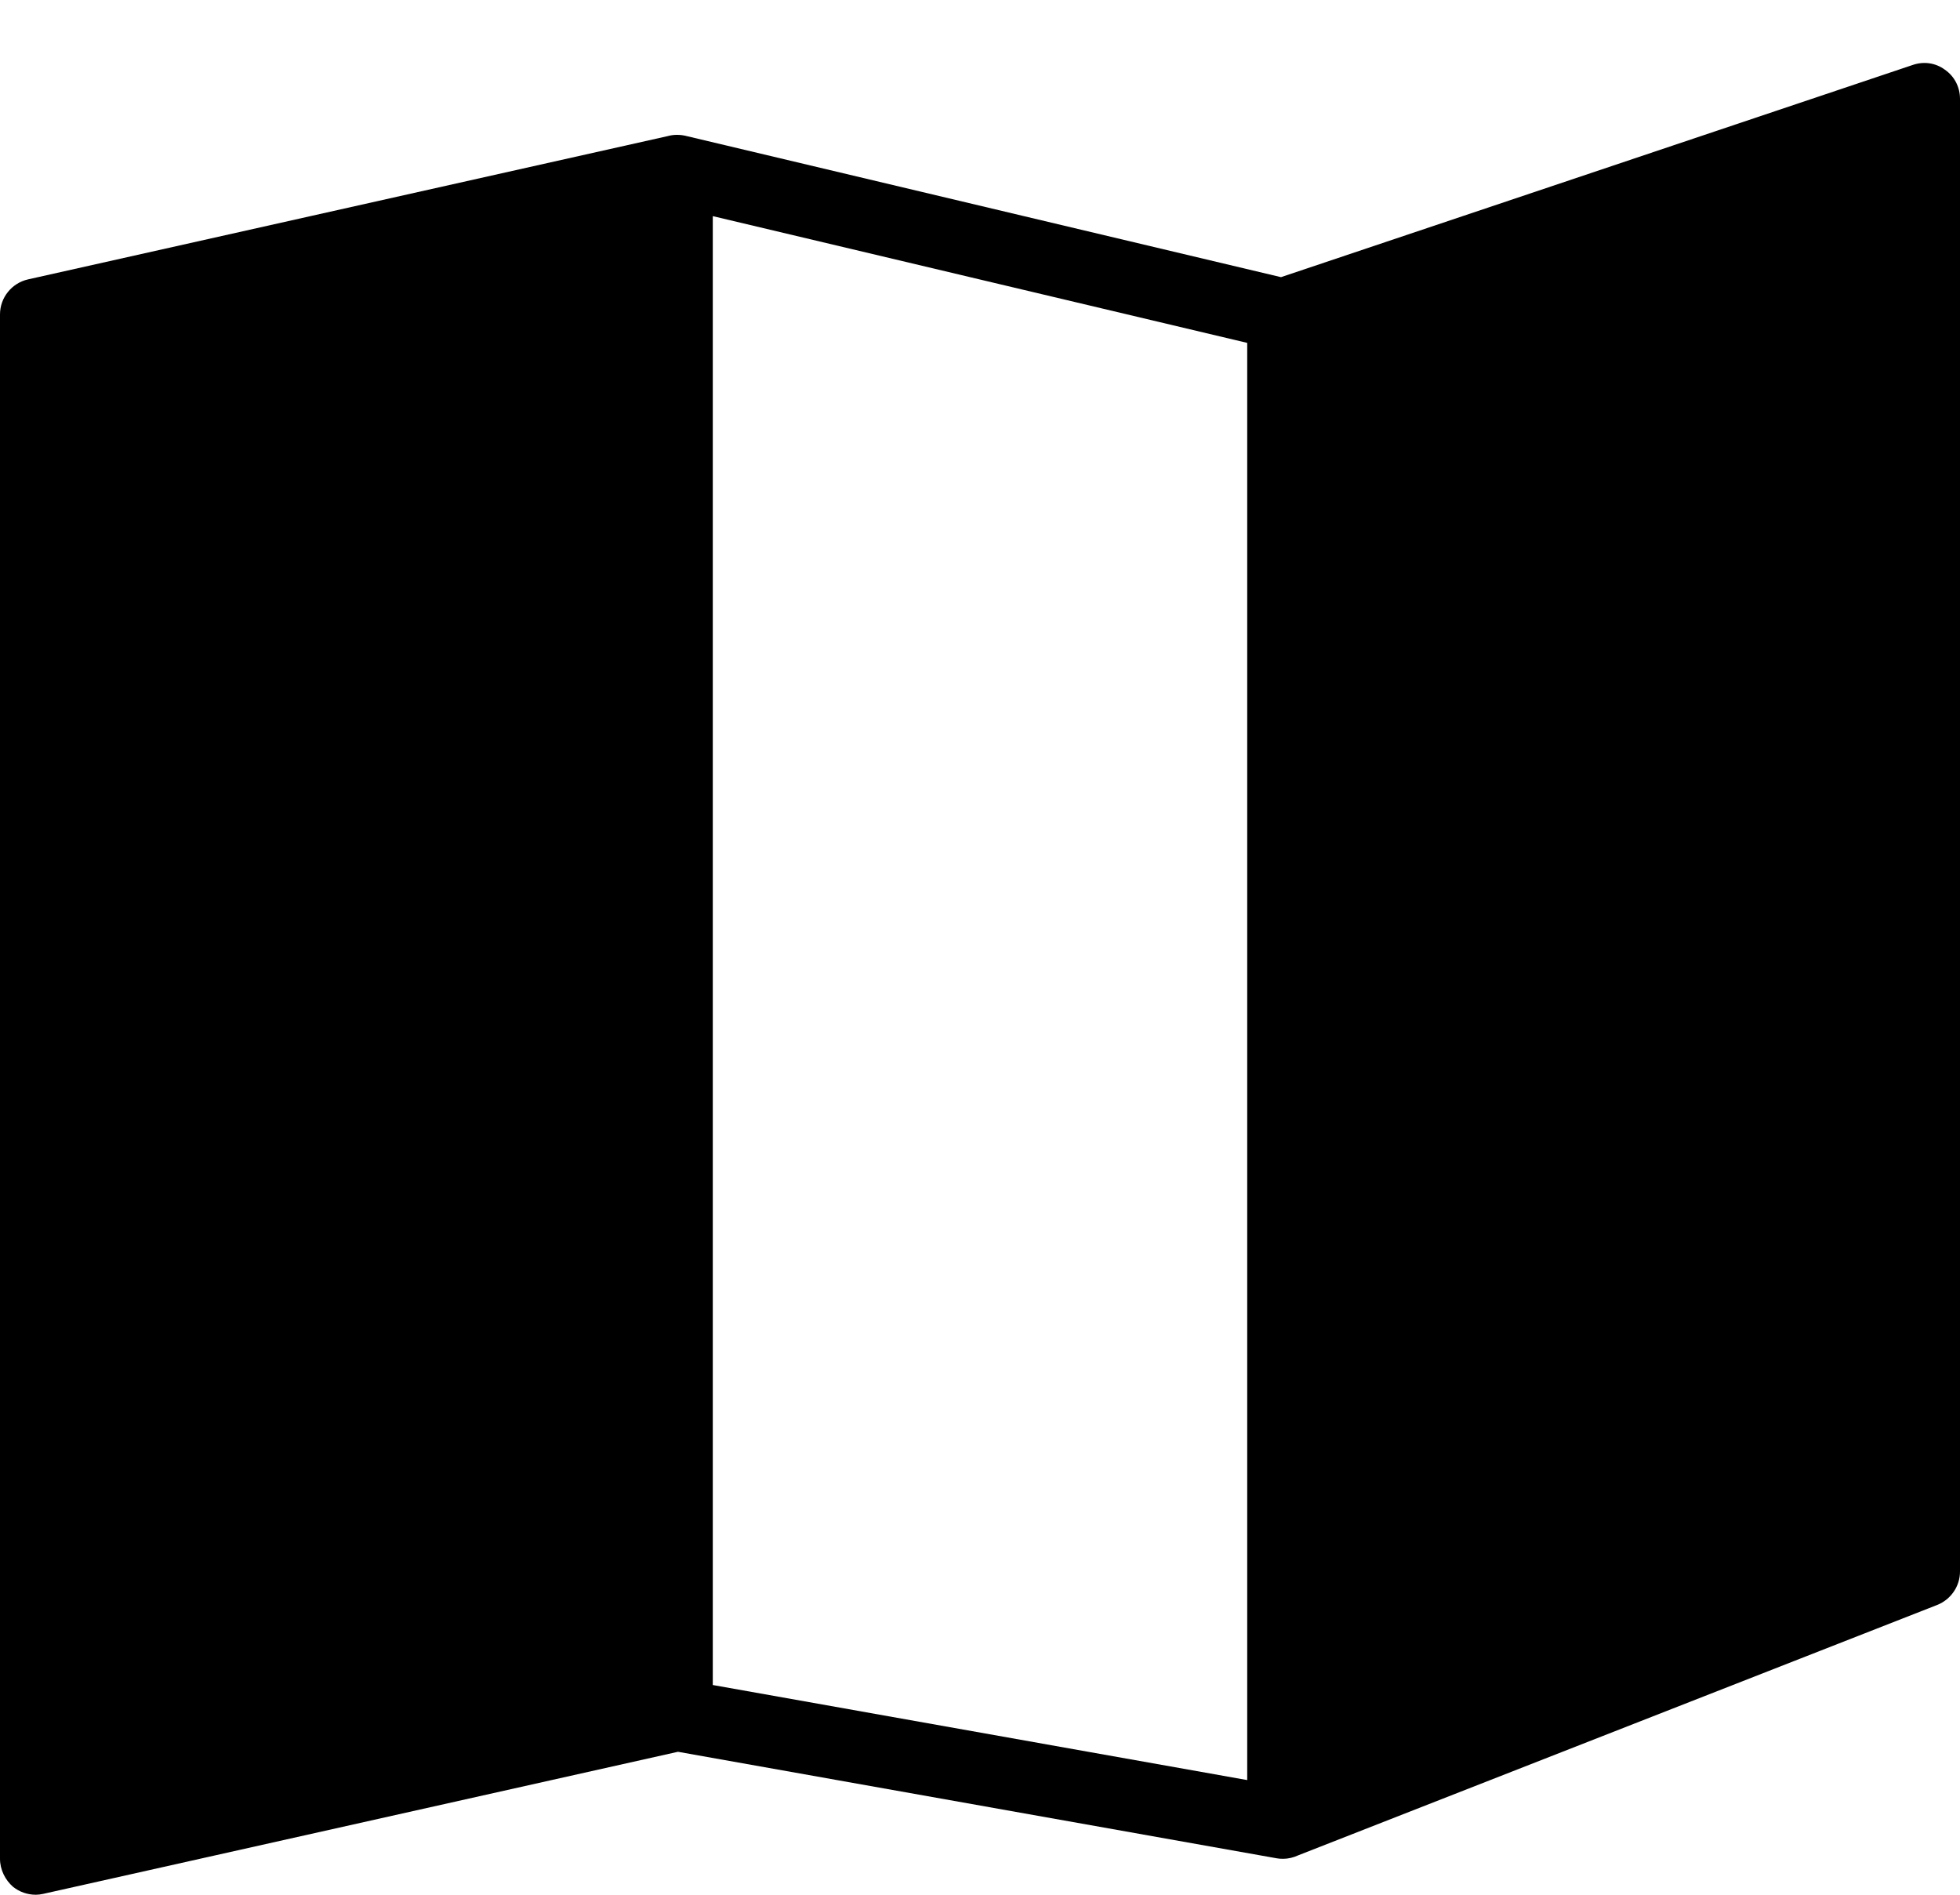 <svg id="SvgjsSvg1008" xmlns="http://www.w3.org/2000/svg" version="1.1" xmlns:xlink="http://www.w3.org/1999/xlink" xmlns:svgjs="http://svgjs.com/svgjs" width="30" height="29" viewBox="0 0 30 29"><defs id="SvgjsDefs1009"></defs><path id="SvgjsPath1010" d="M1210.377 753.812L1219.54 755.442C1219.57 755.448 1219.6 755.45 1219.64 755.45C1219.717 755.45 1219.798 755.431 1219.873 755.396L1229.65 751.565C1229.86 751.482 1230 751.279 1230 751.053L1230 728.514C1230 728.338 1229.92 728.172 1229.77 728.068C1229.769 728.067 1229.767 728.066 1229.766 728.065C1229.647 727.977 1229.744 728.049 1229.766 728.065C1229.627 727.963 1229.448 727.936 1229.28 727.993L1219.607 731.242L1210.49 729.078C1210.45 729.069 1210.41 729.064 1210.36 729.064C1210.311 729.064 1210.261 729.071 1210.213 729.085C1210.223 729.083 1210.235 729.08 1210.25 729.077C1210.25 729.077 1210.232 729.081 1210.213 729.085C1210.21 729.086 1210.207 729.086 1210.203 729.087L1200.43 731.276C1200.18 731.332 1200 731.555 1200 731.812L1200 755.45C1200 755.617 1200.08 755.775 1200.2 755.879C1200.3 755.958 1200.42 756 1200.55 756C1200.58 756 1200.62 755.996 1200.66 755.987ZM1219.09 732.248L1219.09 754.245L1210.91 752.79L1210.91 730.308ZM1229.77 728.068C1229.769 728.067 1229.767 728.066 1229.766 728.065C1229.768 728.067 1229.77 728.068 1229.77 728.068Z " transform="matrix(1,0,0,1,-1200,-727)"></path></svg>